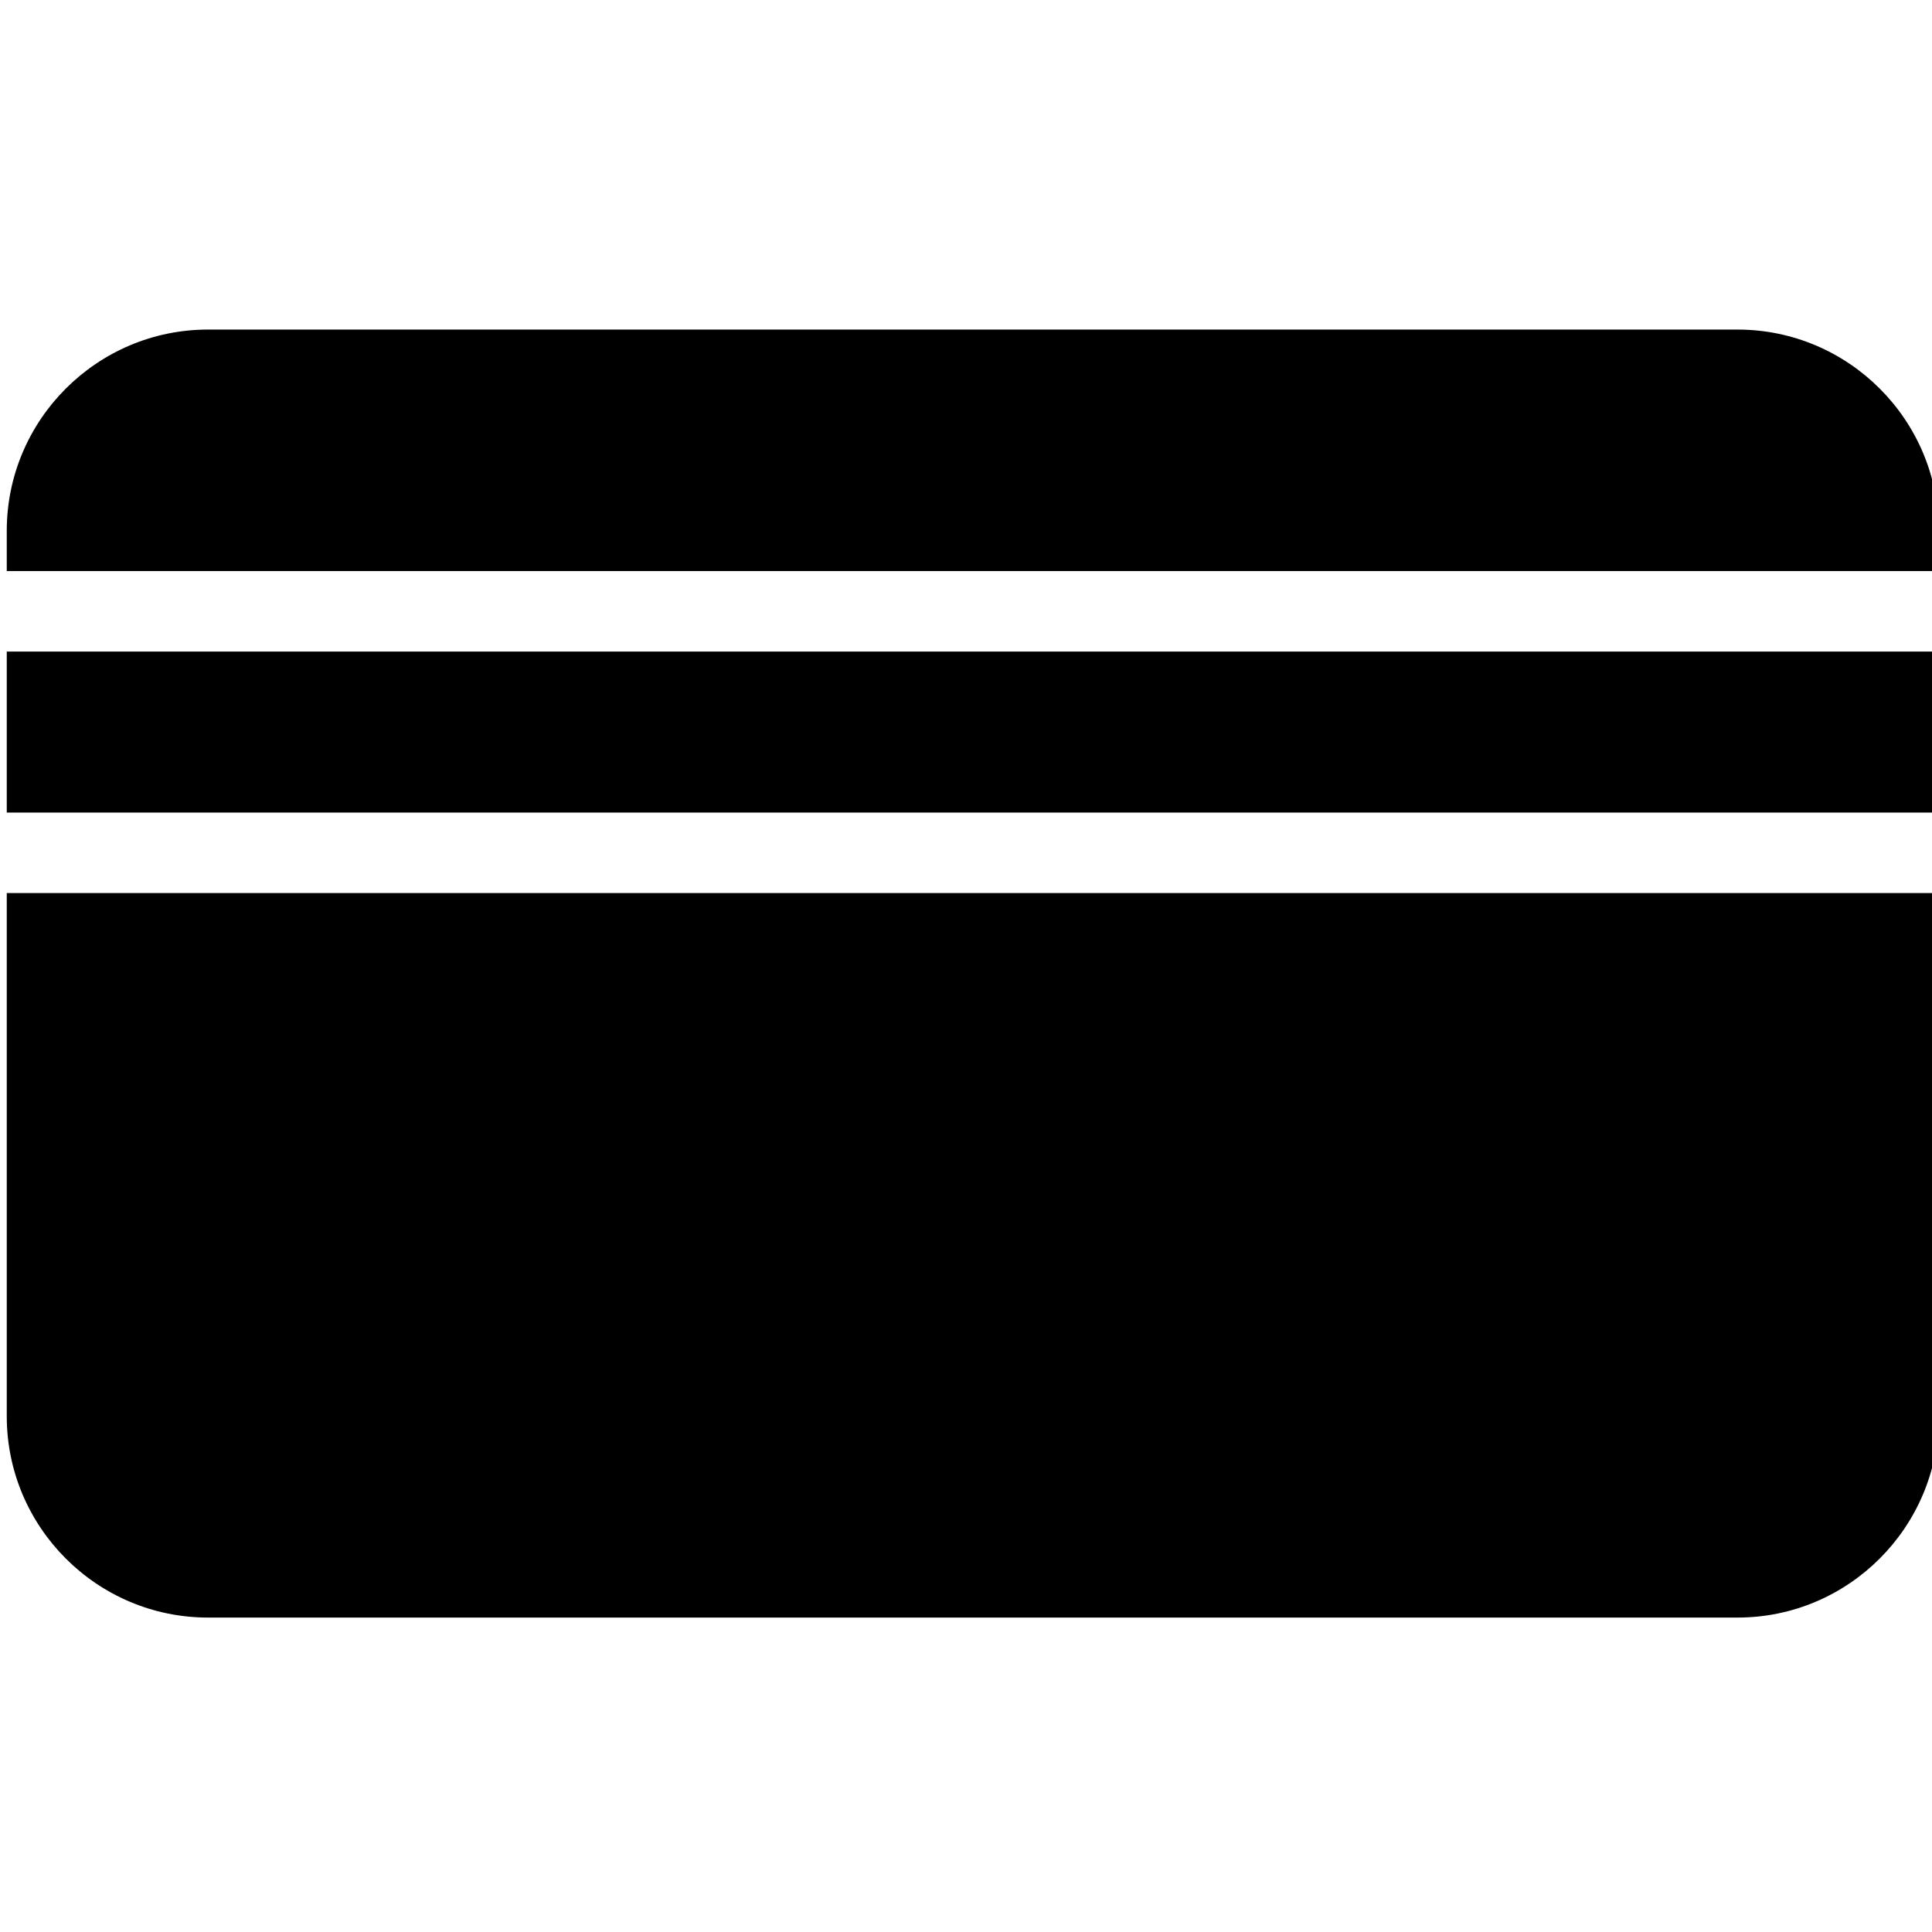 <?xml version="1.0" encoding="iso-8859-1"?>
<!-- Generator: Adobe Illustrator 19.0.0, SVG Export Plug-In . SVG Version: 6.00 Build 0)  -->
<svg version="1.1" id="Layer_1" xmlns="http://www.w3.org/2000/svg" xmlns:xlink="http://www.w3.org/1999/xlink" x="0px" y="0px"
	 viewBox="0 0 24 24" style="enable-background:new 0 0 24 24;" xml:space="preserve">
<g>
	<rect x="0.084" y="8.094" width="24" height="2"/>
	<path d="M0.084,11.094v6.5c0,1.378,1.122,2.5,2.5,2.5h19c1.378,0,2.5-1.122,2.5-2.5v-6.5H0.084z"/>
	<path d="M24.084,7.094v-0.5c0-1.378-1.122-2.5-2.5-2.5h-19c-1.378,0-2.5,1.122-2.5,2.5v0.5H24.084z"/>
</g>
<g>
</g>
<g>
</g>
<g>
</g>
<g>
</g>
<g>
</g>
<g>
</g>
<g>
</g>
<g>
</g>
<g>
</g>
<g>
</g>
<g>
</g>
<g>
</g>
<g>
</g>
<g>
</g>
<g>
</g>
</svg>
